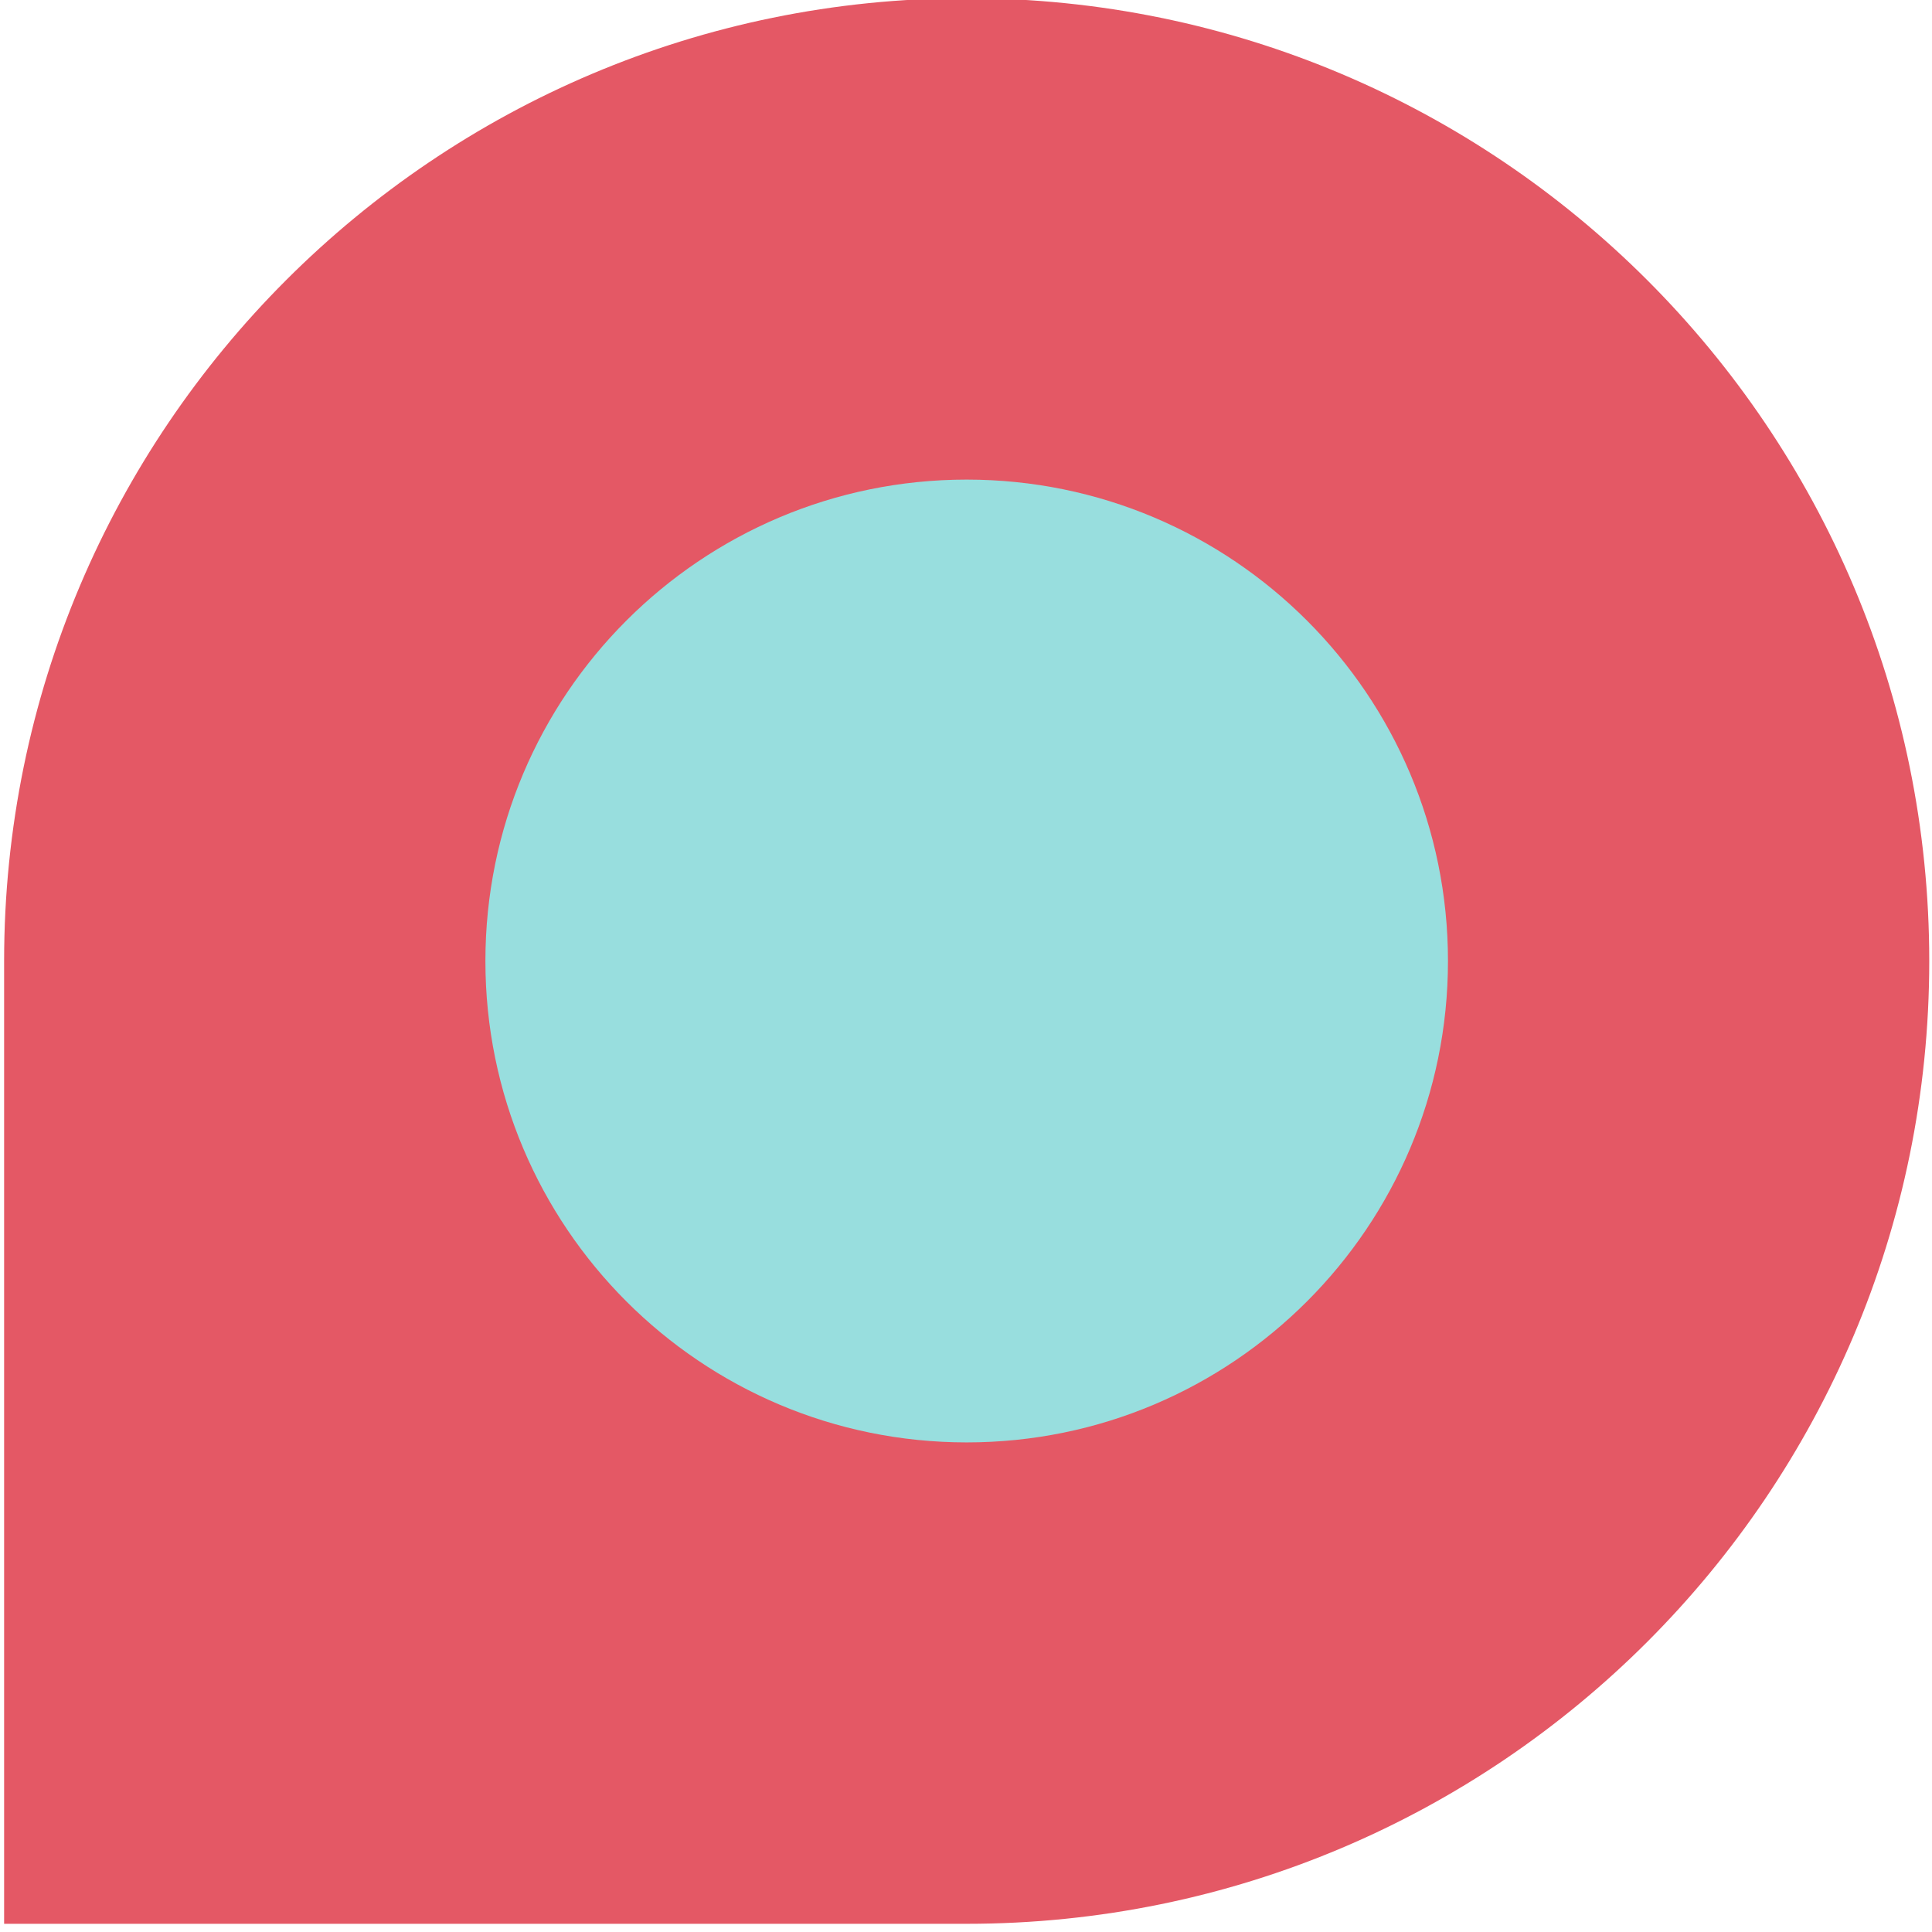 <svg width="352" height="352" viewBox="0 0 352 352" fill="none" xmlns="http://www.w3.org/2000/svg" xmlns:xlink="http://www.w3.org/1999/xlink">
<path d="M176.125,-0.329C272.982,-0.329 351.5,78.209 351.5,175.089C351.5,271.969 272.982,350.507 176.125,350.507L0.75,350.507L0.75,175.089C0.75,78.209 79.268,-0.329 176.125,-0.329Z" clip-rule="evenodd" fill-rule="evenodd" fill="#E45865"/>
<path d="M176.125,-0.329C272.982,-0.329 351.5,78.209 351.5,175.089C351.5,271.969 272.982,350.507 176.125,350.507L0.75,350.507L0.75,175.089C0.75,78.209 79.268,-0.329 176.125,-0.329Z" clip-rule="evenodd" fill-rule="evenodd" fill="url(#pattern_1_67_585)" style="mix-blend-mode:overlay"/>
<path d="M176.125,262.798C224.554,262.798 263.813,223.53 263.813,175.089C263.813,126.649 224.554,87.38 176.125,87.38C127.697,87.38 88.438,126.649 88.438,175.089C88.438,223.53 127.697,262.798 176.125,262.798Z" clip-rule="evenodd" fill-rule="evenodd" fill="#98DEDE"/>
<path d="M176.125,262.798C224.554,262.798 263.813,223.53 263.813,175.089C263.813,126.649 224.554,87.38 176.125,87.38C127.697,87.38 88.438,126.649 88.438,175.089C88.438,223.53 127.697,262.798 176.125,262.798Z" clip-rule="evenodd" fill-rule="evenodd" fill="url(#pattern_1_67_608)" style="mix-blend-mode:overlay"/>
</svg>
